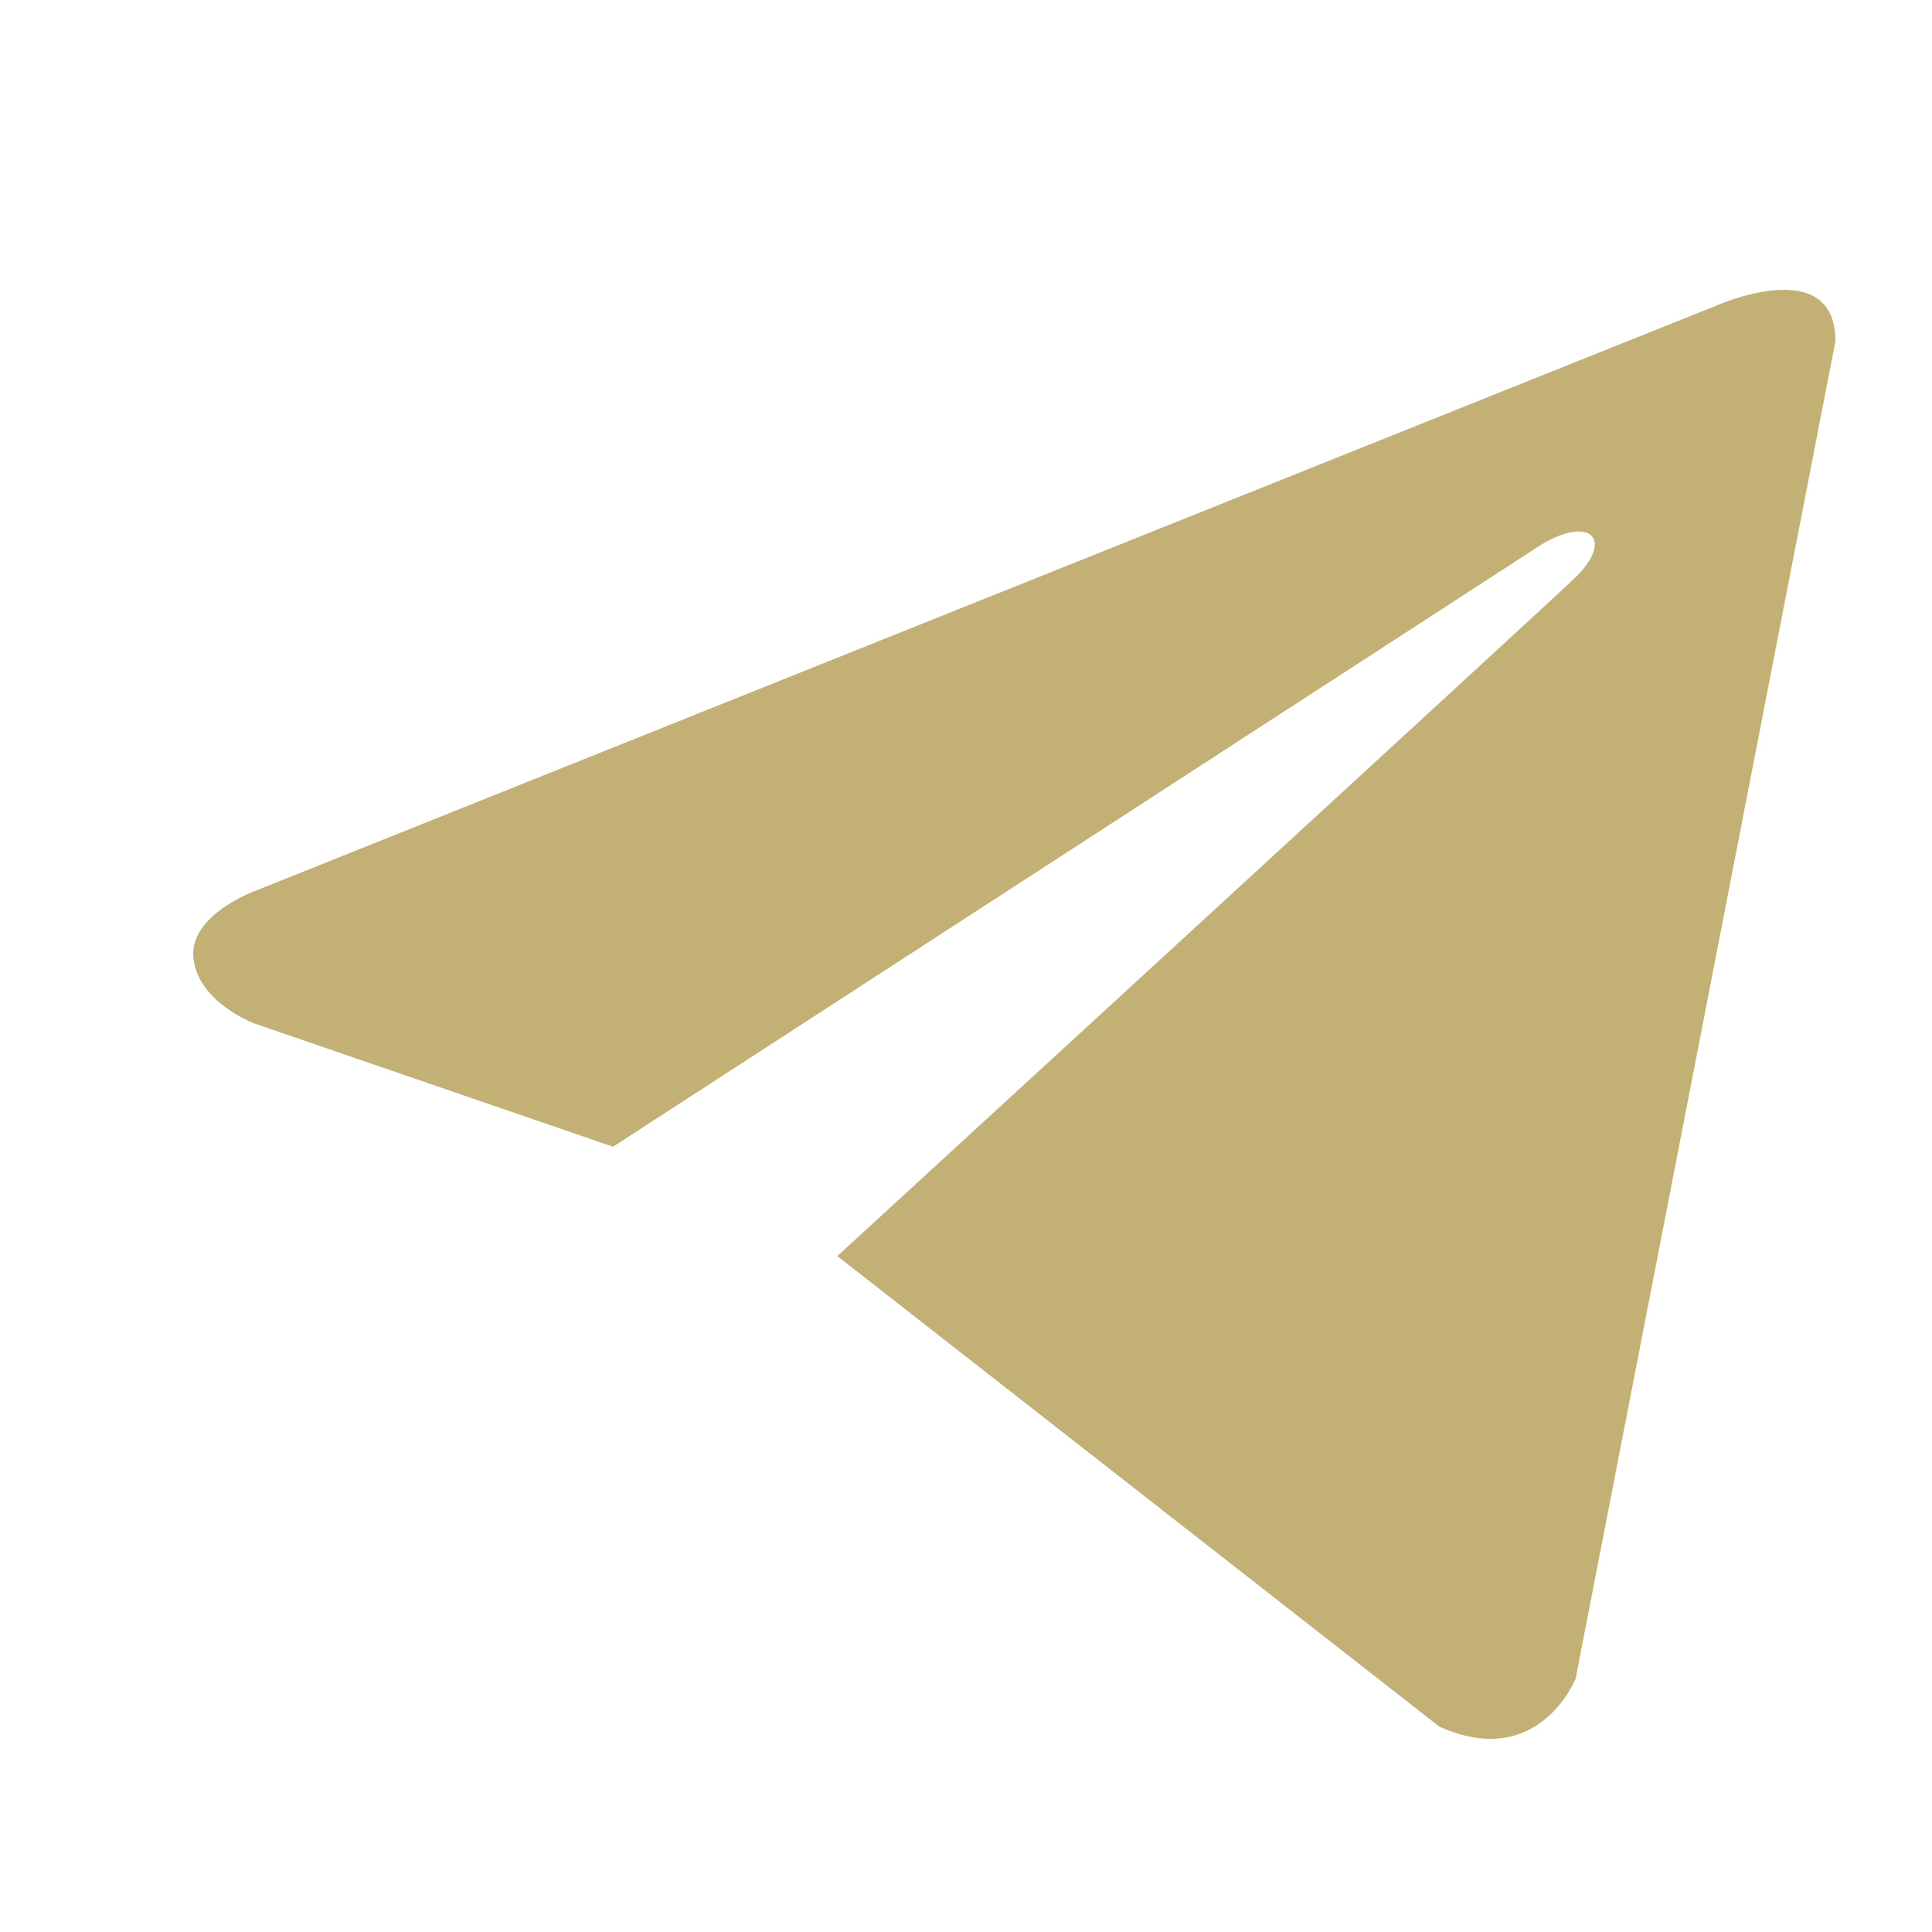 <svg width="20" height="20" viewBox="0 0 20 20" fill="none" xmlns="http://www.w3.org/2000/svg">
<path d="M19 3.532L16.311 17.376C16.311 17.376 15.935 18.336 14.901 17.875L8.668 13.003C9.506 12.234 16.005 6.267 16.289 5.997C16.729 5.578 16.456 5.329 15.945 5.645L6.346 11.871L2.642 10.598C2.642 10.598 2.059 10.386 2.003 9.926C1.947 9.465 2.661 9.215 2.661 9.215L17.759 3.167C17.759 3.167 19 2.61 19 3.532Z" fill="#C3B075"/>
</svg>
